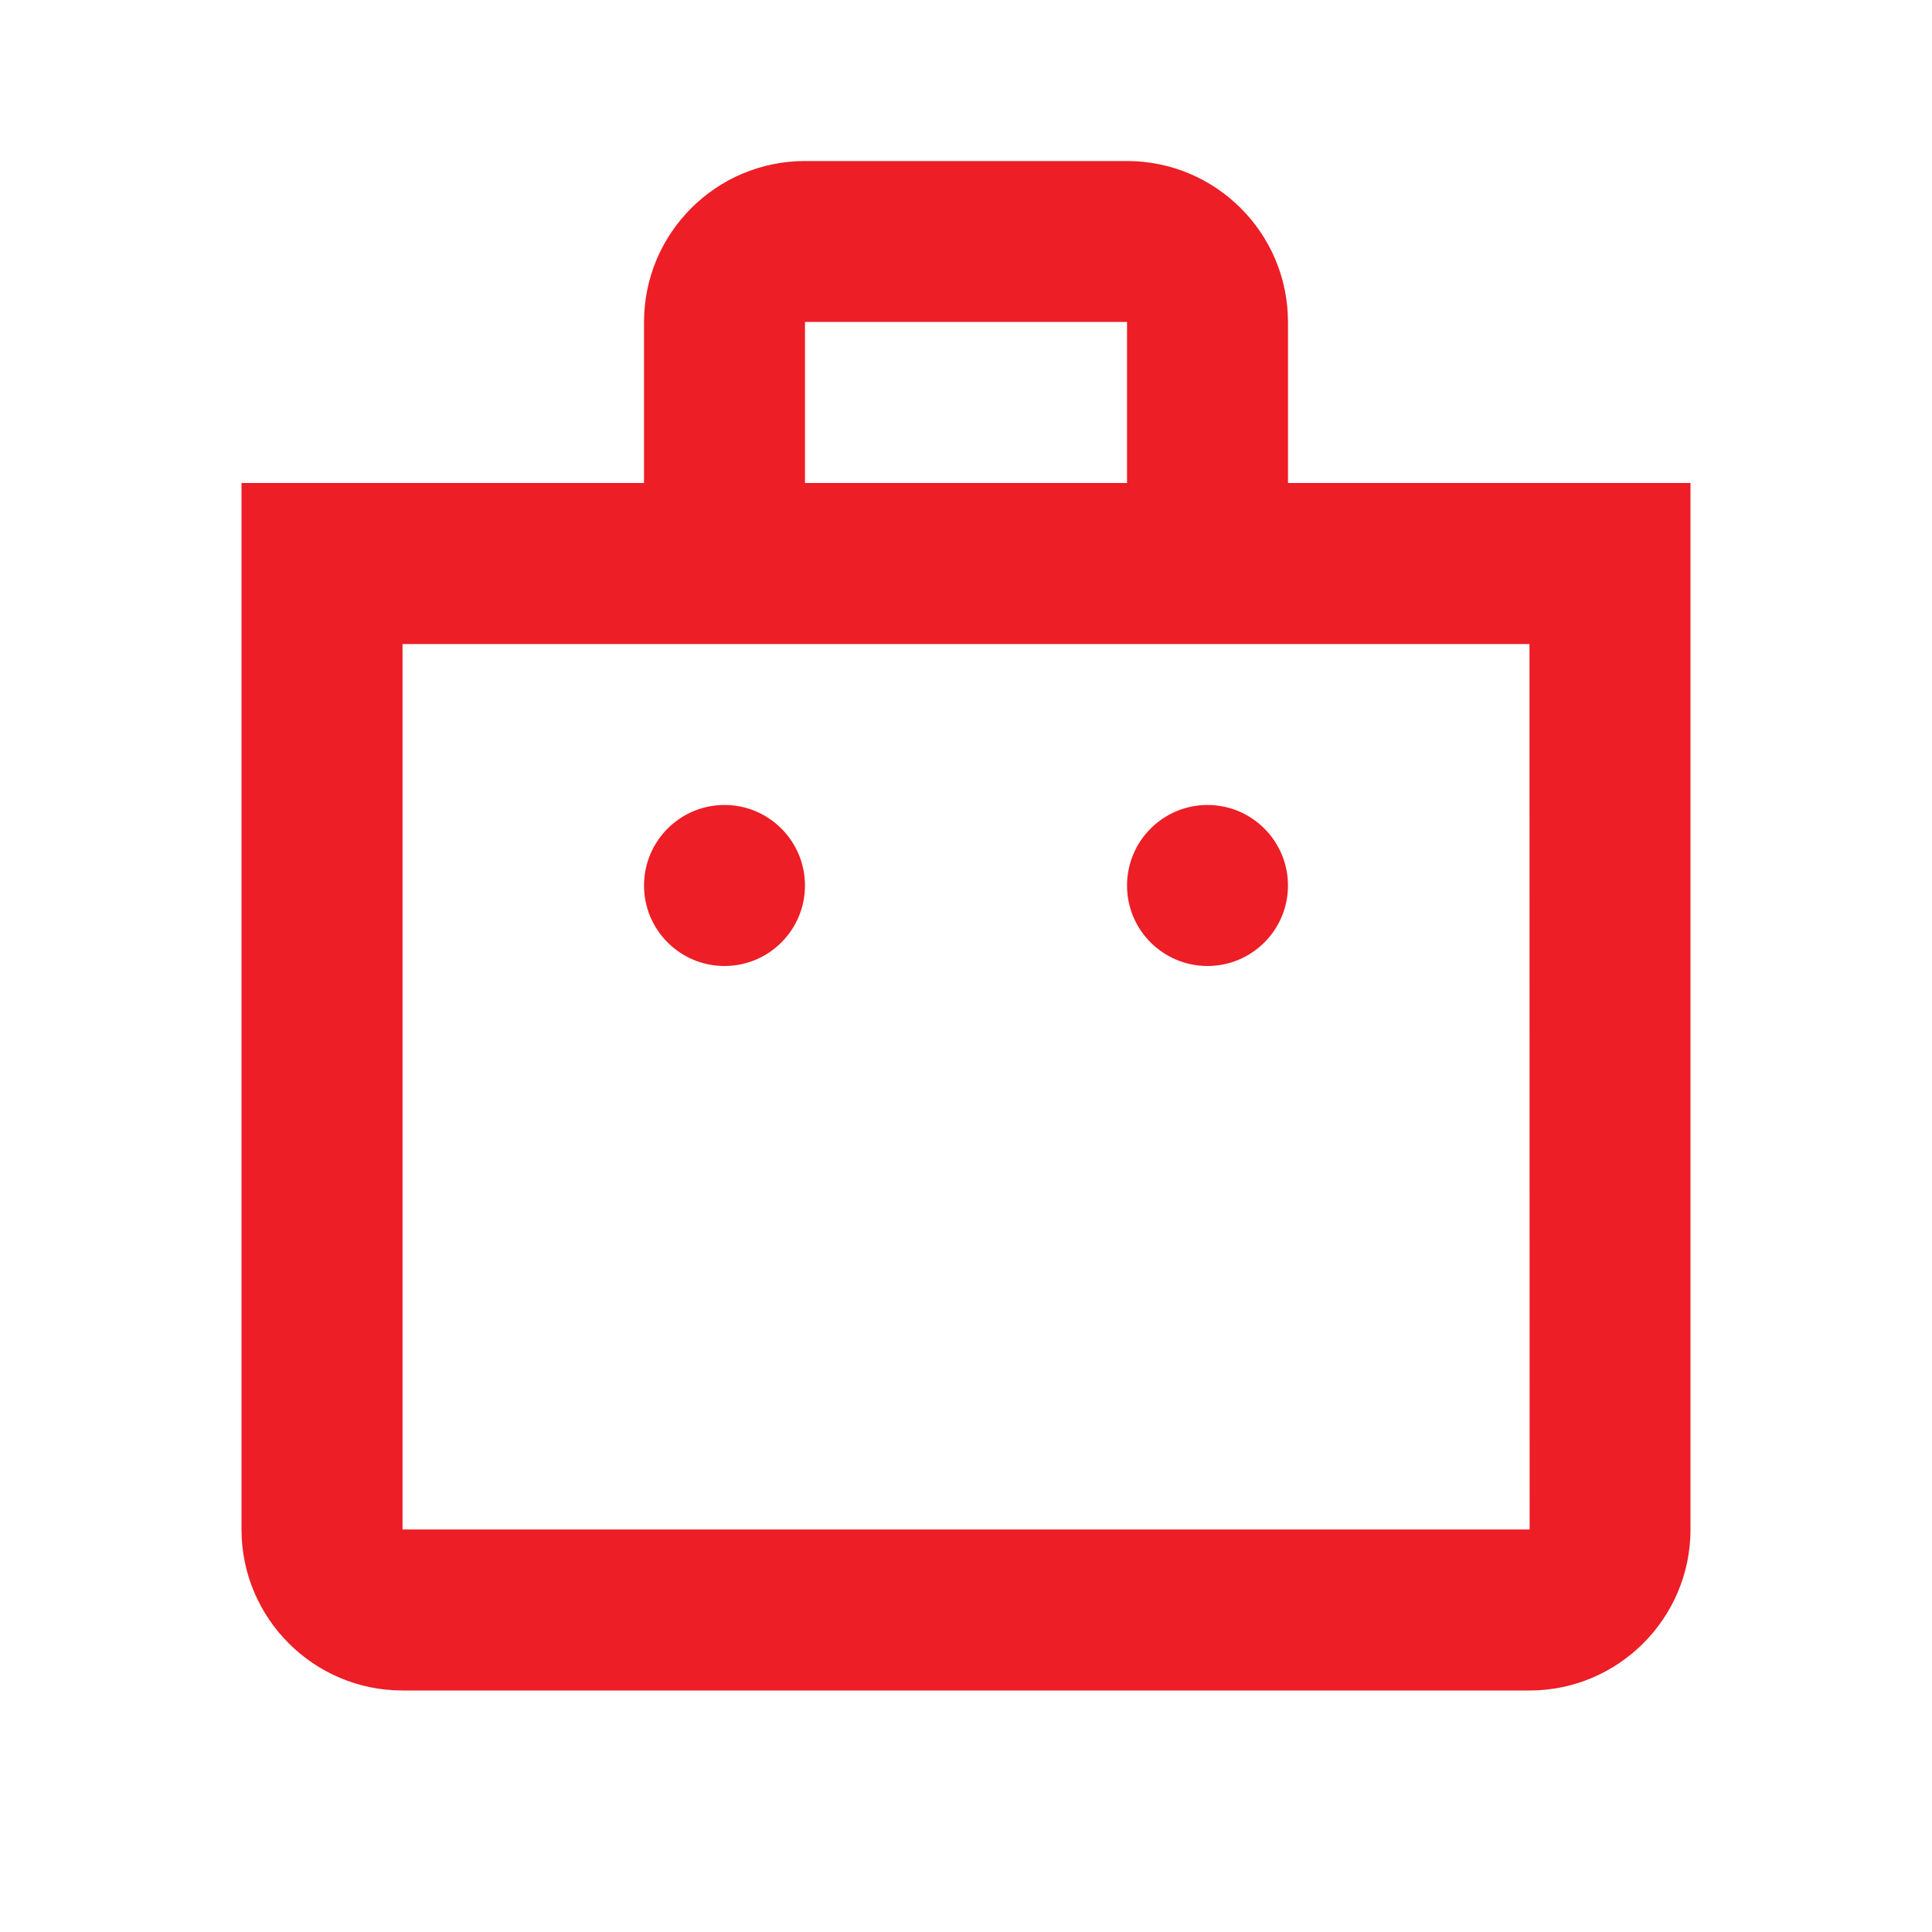 <svg width="26" height="26" viewBox="0 0 26 26" fill="none" xmlns="http://www.w3.org/2000/svg">
<g id="Shopping Bag">
<path id="Vector" d="M10.833 2.167C9.638 2.167 8.667 3.138 8.667 4.333V6.5H3.25V20.583C3.25 21.778 4.222 22.75 5.417 22.75H20.583C21.778 22.75 22.75 21.778 22.75 20.583V6.5H17.333V4.333C17.333 3.138 16.362 2.167 15.167 2.167H10.833ZM10.833 4.333H15.167V6.5H10.833V4.333ZM5.417 8.667H20.583L20.585 20.583H5.417V8.667ZM9.75 10.833C9.152 10.833 8.667 11.319 8.667 11.917C8.667 12.515 9.152 13 9.75 13C10.348 13 10.833 12.515 10.833 11.917C10.833 11.319 10.348 10.833 9.75 10.833ZM16.25 10.833C15.652 10.833 15.167 11.319 15.167 11.917C15.167 12.515 15.652 13 16.25 13C16.848 13 17.333 12.515 17.333 11.917C17.333 11.319 16.848 10.833 16.25 10.833Z" fill="#ED1E26"/>
</g>
</svg>
